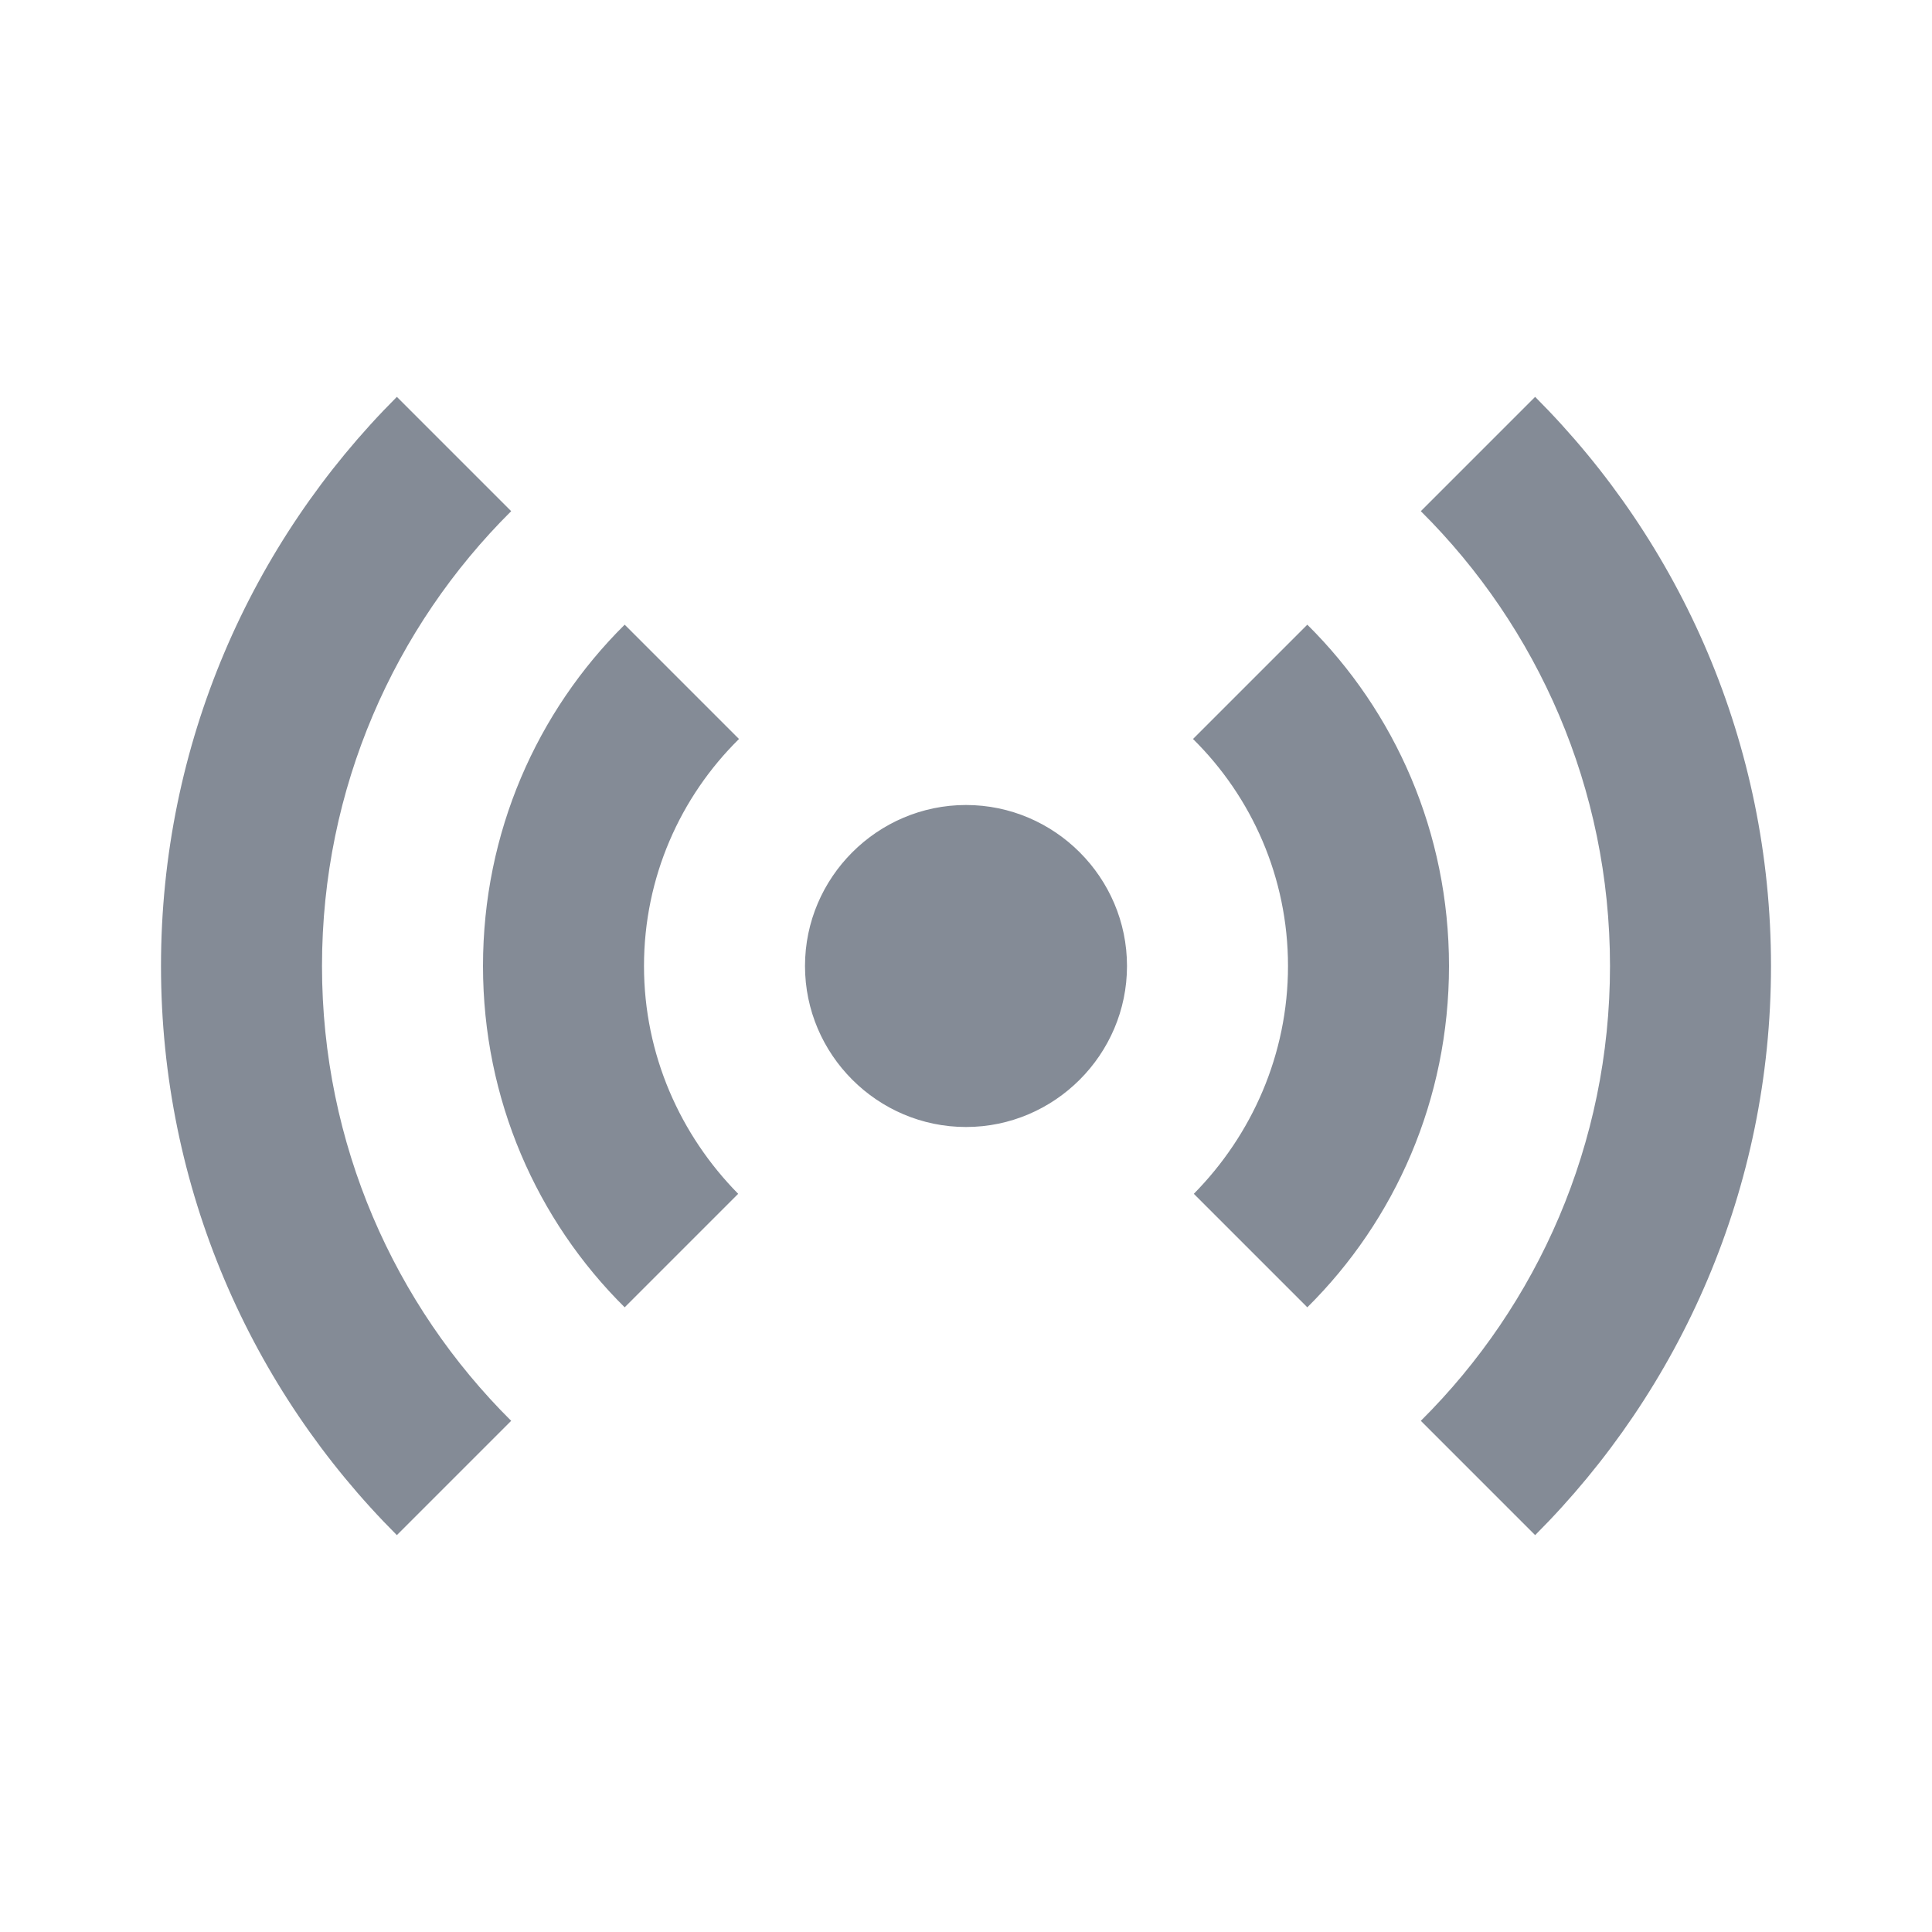 <svg width="24" height="24" viewBox="0 0 24 24" fill="none" xmlns="http://www.w3.org/2000/svg">
<path d="M7.76 16.24C6.67 15.16 6 13.66 6 12C6 10.34 6.67 8.84 7.76 7.76L9.18 9.18C8.45 9.9 8 10.9 8 12C8 13.1 8.45 14.1 9.17 14.83L7.76 16.24ZM16.24 16.24C17.33 15.16 18 13.66 18 12C18 10.34 17.33 8.84 16.24 7.76L14.82 9.18C15.55 9.9 16 10.9 16 12C16 13.1 15.55 14.1 14.83 14.83L16.24 16.24ZM12 10C10.9 10 10 10.9 10 12C10 13.1 10.9 14 12 14C13.1 14 14 13.1 14 12C14 10.9 13.1 10 12 10ZM20 12C20 14.21 19.1 16.21 17.65 17.65L19.07 19.07C20.88 17.26 22 14.76 22 12C22 9.24 20.88 6.74 19.07 4.93L17.65 6.35C19.1 7.79 20 9.79 20 12ZM6.35 6.35L4.93 4.93C3.12 6.74 2 9.24 2 12C2 14.76 3.12 17.26 4.93 19.07L6.35 17.65C4.9 16.21 4 14.21 4 12C4 9.79 4.9 7.79 6.35 6.35Z" fill="#848B96"/>
</svg>
